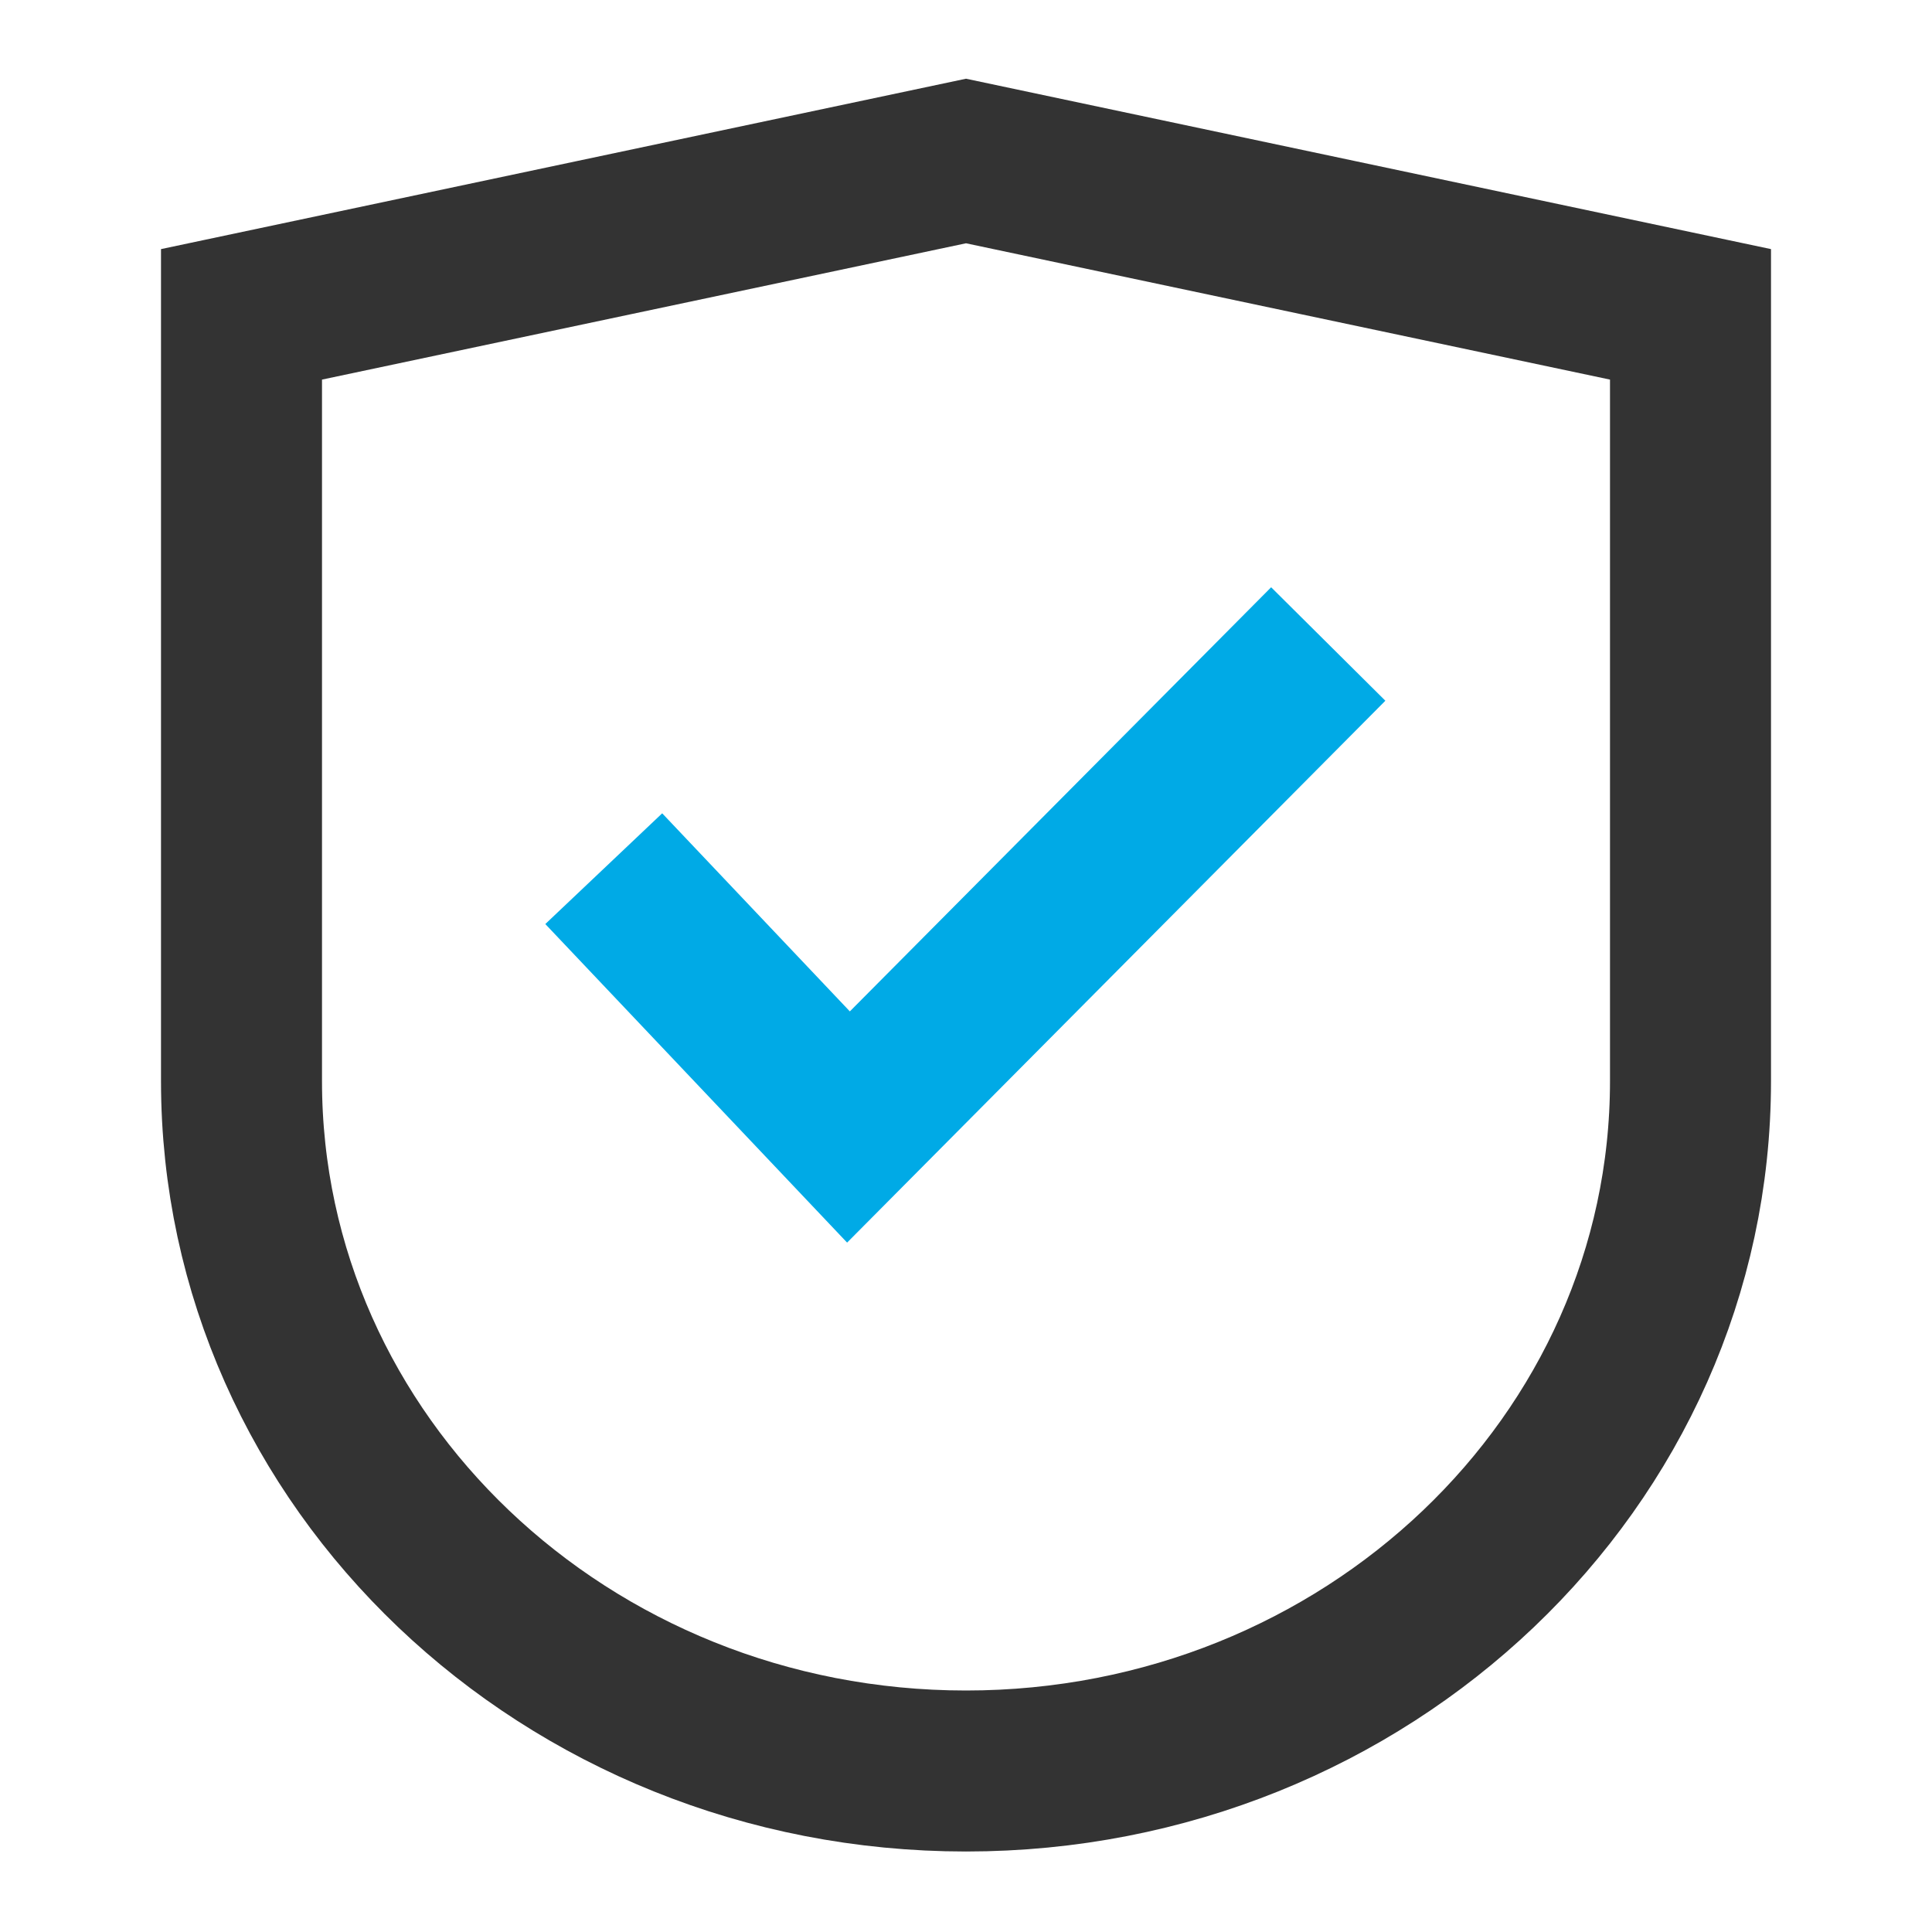 <svg xmlns="http://www.w3.org/2000/svg" width="24" height="24" viewBox="0 0 24 24">
  <g fill="none" fill-rule="evenodd" stroke-width="2" transform="translate(3 2)">
    <path stroke="#333" stroke-linecap="square" d="M18,11.429 C18,16.162 13.971,20 9,20 C4.029,20 0,16.162 0,11.429 L0,1.905 L9,-1.34110451e-07 L18,1.905 L18,11.429 Z"/>
    <polyline stroke="#00AAE6" points="4.5 8.791 7.54 12 13.5 6"/>
  </g>
</svg>

